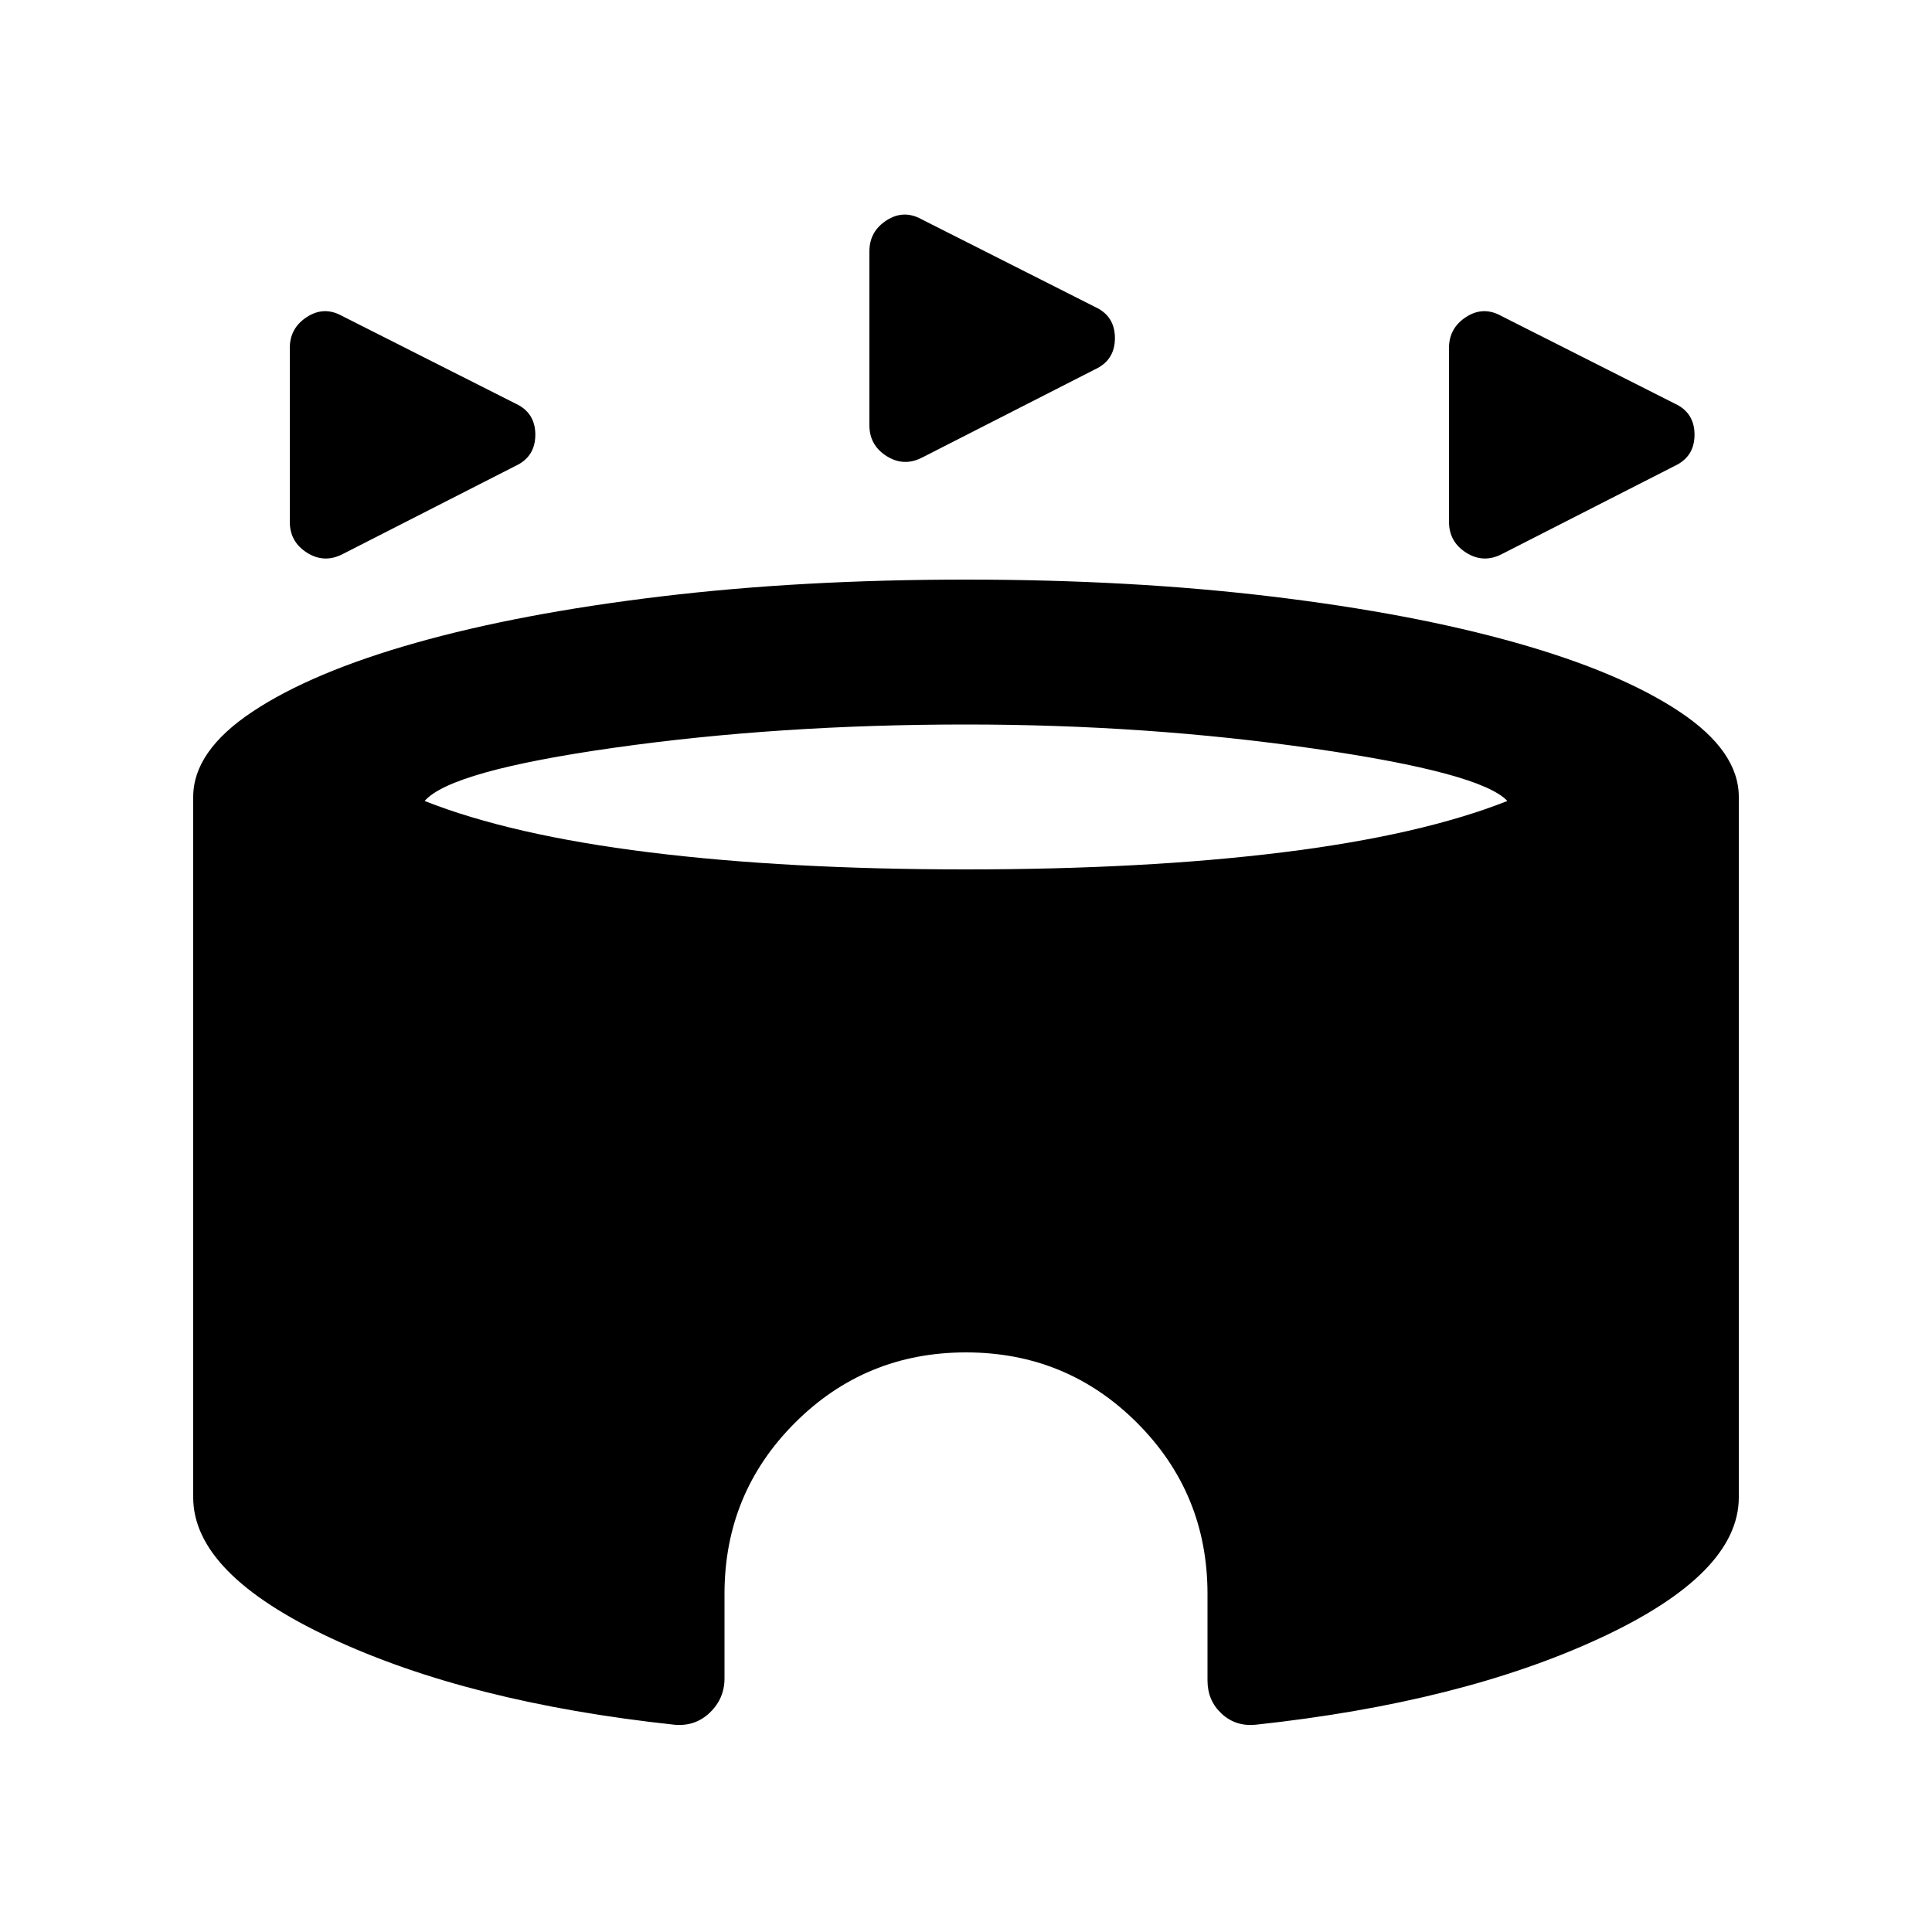 <svg xmlns="http://www.w3.org/2000/svg" height="20" viewBox="0 -960 960 960" width="20"><path d="M144-700.7v-86.4q0-9.9 8.517-15.4T170-803l86.038 43.472Q266-755 266-744t-9.957 15.569l-85.991 43.862Q161-680 152.5-685.4t-8.5-15.3Zm576 0v-86.4q0-9.9 8.517-15.4T746-803l86.038 43.472Q842-755 842-744t-9.957 15.569l-85.991 43.862Q737-680 728.5-685.4t-8.5-15.3Zm-288-48v-86.4q0-9.9 8.517-15.4T458-851l86.038 43.472Q554-803 554-792t-9.957 15.569l-85.991 43.862Q449-728 440.5-733.4t-8.5-15.3ZM335-103q-102-11-170.5-43T96-216v-348q0-22.794 29.5-42.397Q155-626 206.661-640.596q51.662-14.596 121.5-23Q398-672 480-672t151.839 8.404q69.838 8.404 121.5 23Q805-626 834.5-606.397 864-586.794 864-564v348q0 38-69 70t-171 43q-10 1-17-5.5t-7-16.5v-43q0-50-35-85t-85-35q-50 0-85 35t-35 85v42q0 10-7.292 17-7.291 7-17.708 6Zm145-425q89 0 157.5-8.5T749-562q-13-14-96-26t-173-12q-93 0-174.5 11.5T211-562q43 17 111.5 25.5T480-528Z"/></svg>